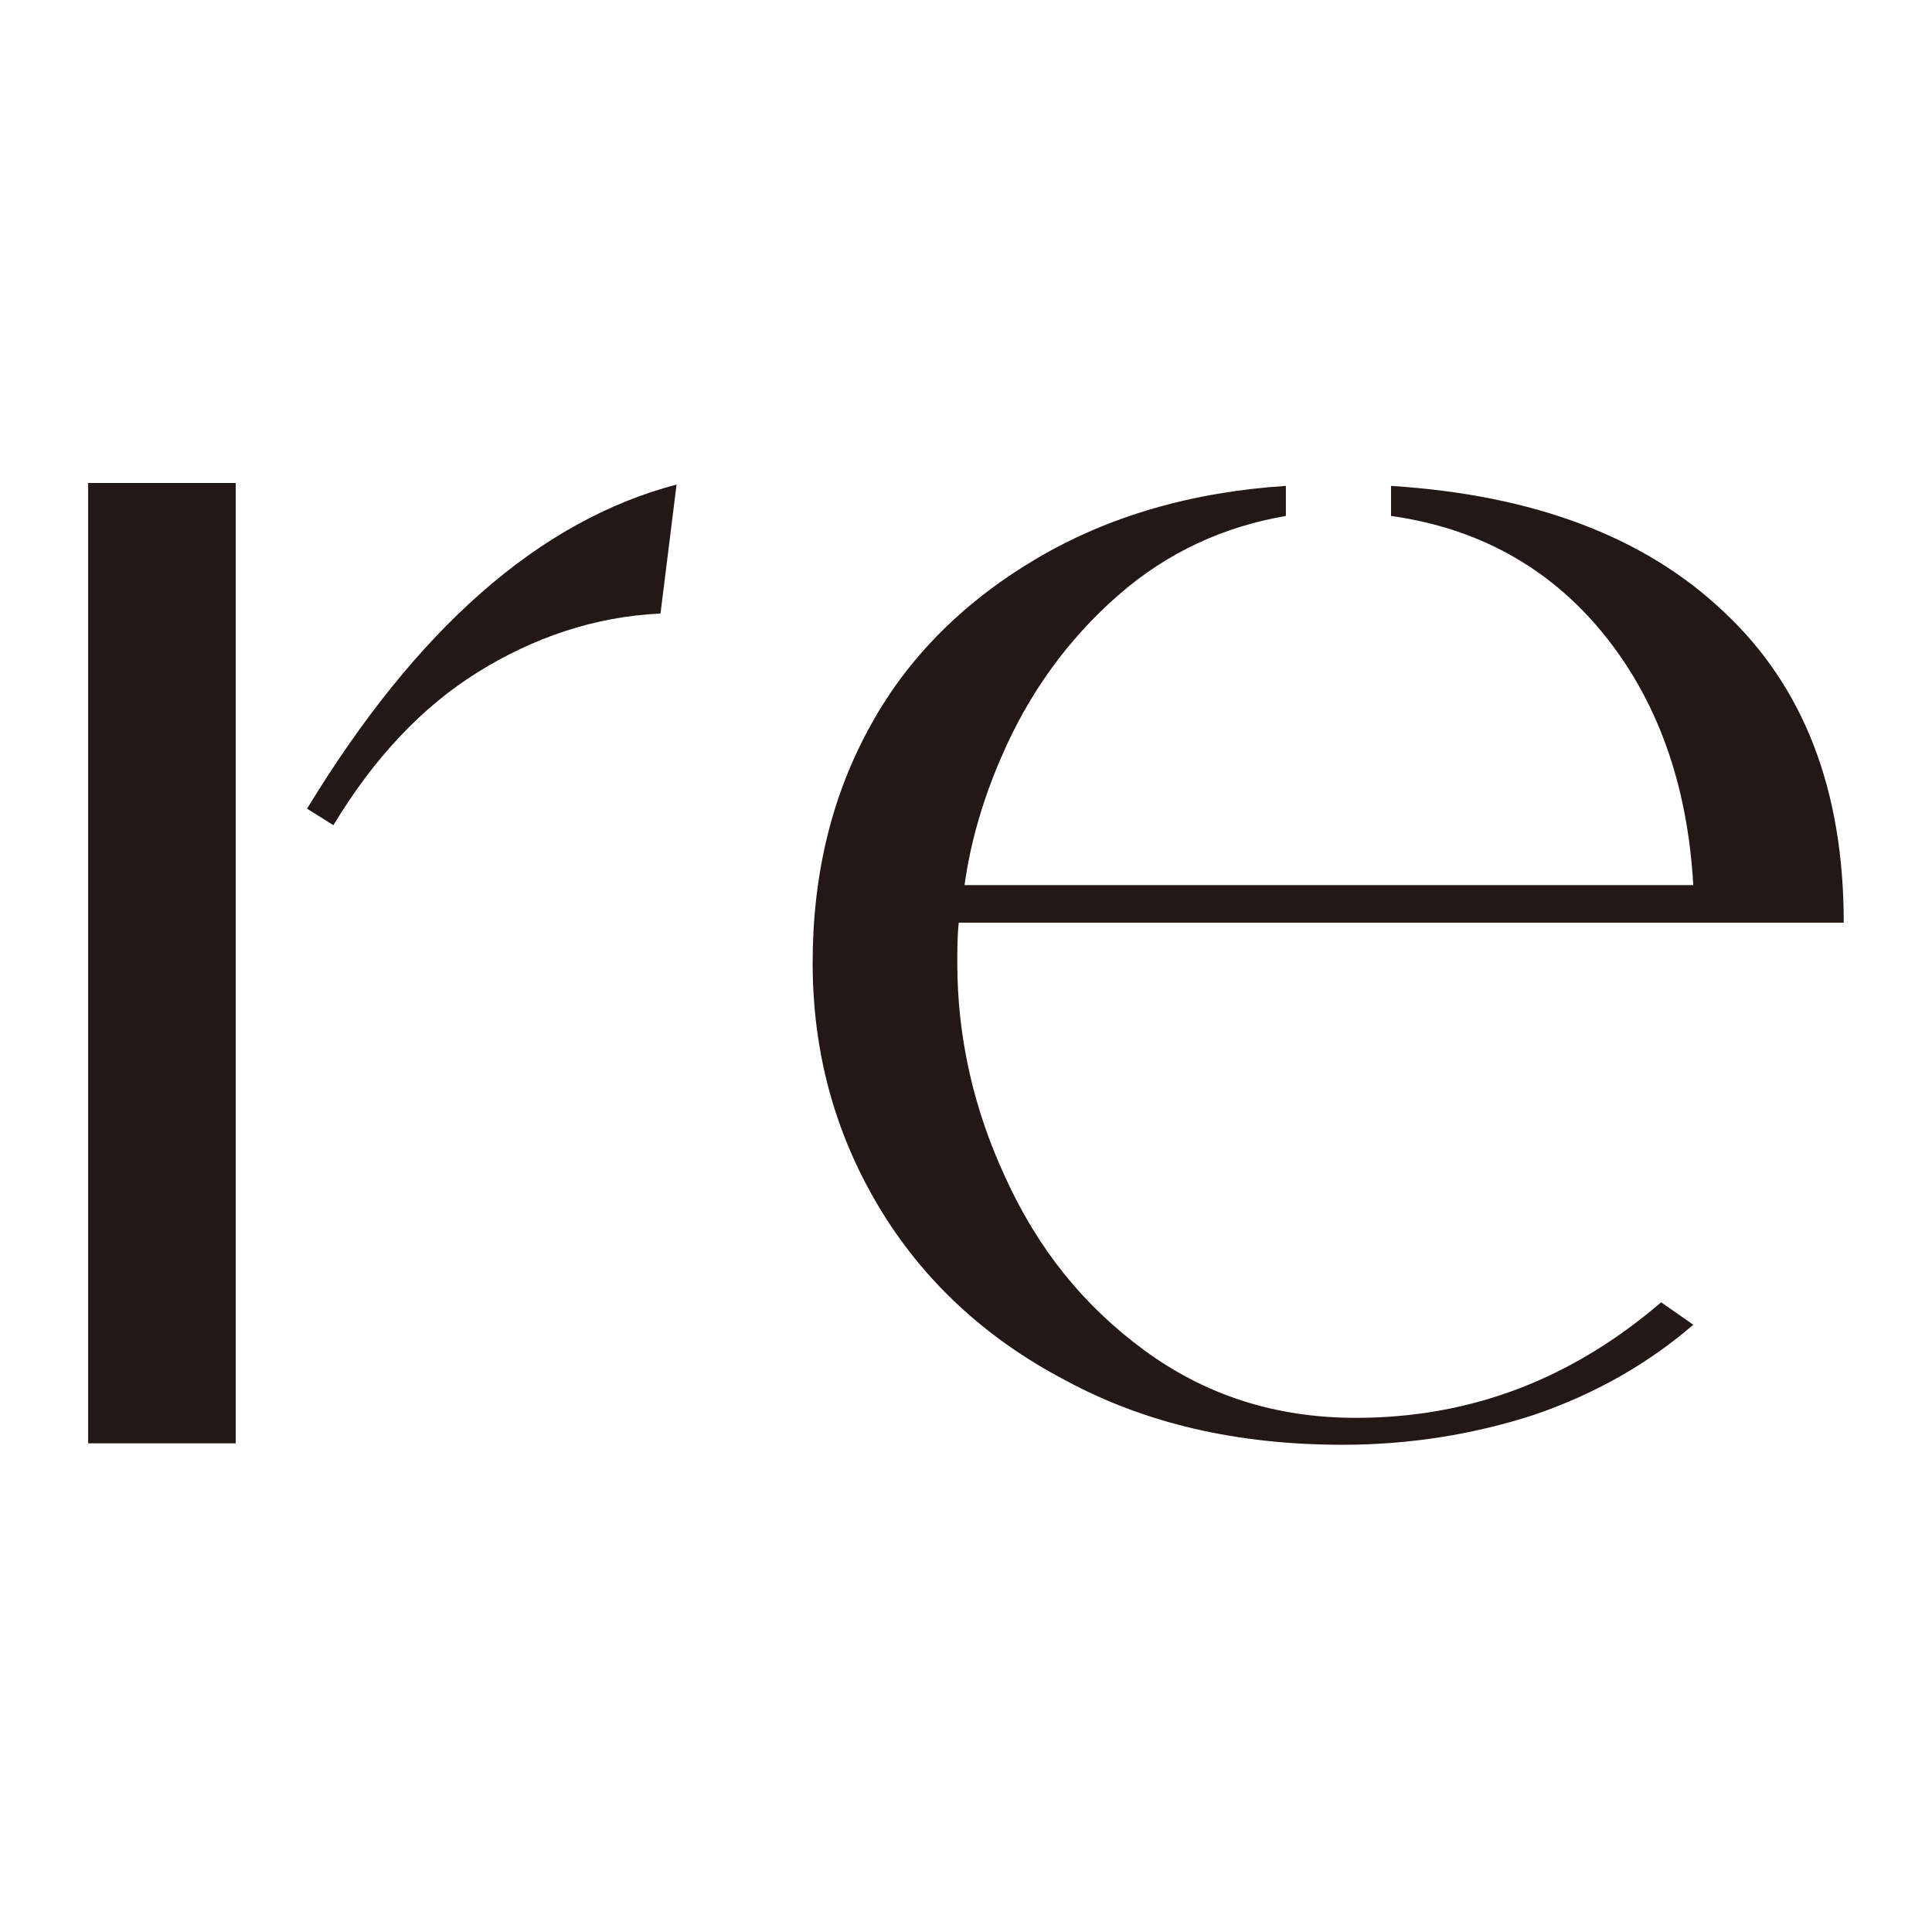 <svg width="16" height="16" viewBox="0 0 16 16" fill="none" xmlns="http://www.w3.org/2000/svg">
<path d="M1.952 4H0.73V11.953H1.952V4Z" fill="#231815"/>
<path d="M2.543 6.697L2.761 6.834C3.099 6.274 3.498 5.852 3.958 5.566C4.418 5.28 4.925 5.106 5.47 5.081L5.603 4.013C4.466 4.311 3.45 5.206 2.543 6.697Z" fill="#231815"/>
<path d="M15.269 7.641C15.269 6.547 14.942 5.69 14.277 5.068C13.624 4.447 12.705 4.099 11.52 4.024V4.273C12.233 4.372 12.826 4.695 13.273 5.242C13.721 5.789 13.975 6.485 14.023 7.33H7.988C8.037 6.97 8.145 6.609 8.291 6.274C8.52 5.739 8.847 5.292 9.258 4.932C9.669 4.571 10.141 4.36 10.649 4.273V4.024C9.875 4.074 9.185 4.273 8.593 4.621C8 4.969 7.529 5.429 7.214 6C6.888 6.584 6.73 7.243 6.73 7.976C6.73 8.709 6.912 9.38 7.275 9.989C7.638 10.598 8.158 11.083 8.823 11.431C9.488 11.791 10.25 11.965 11.12 11.965C11.677 11.965 12.209 11.878 12.705 11.717C13.213 11.543 13.648 11.294 14.023 10.971L13.757 10.785C13.019 11.418 12.185 11.742 11.229 11.742C10.564 11.742 9.984 11.555 9.476 11.182C8.968 10.809 8.593 10.337 8.327 9.753C8.061 9.182 7.928 8.585 7.928 7.976C7.928 7.864 7.928 7.752 7.94 7.641H15.269V7.641Z" fill="#231815"/>
</svg>
